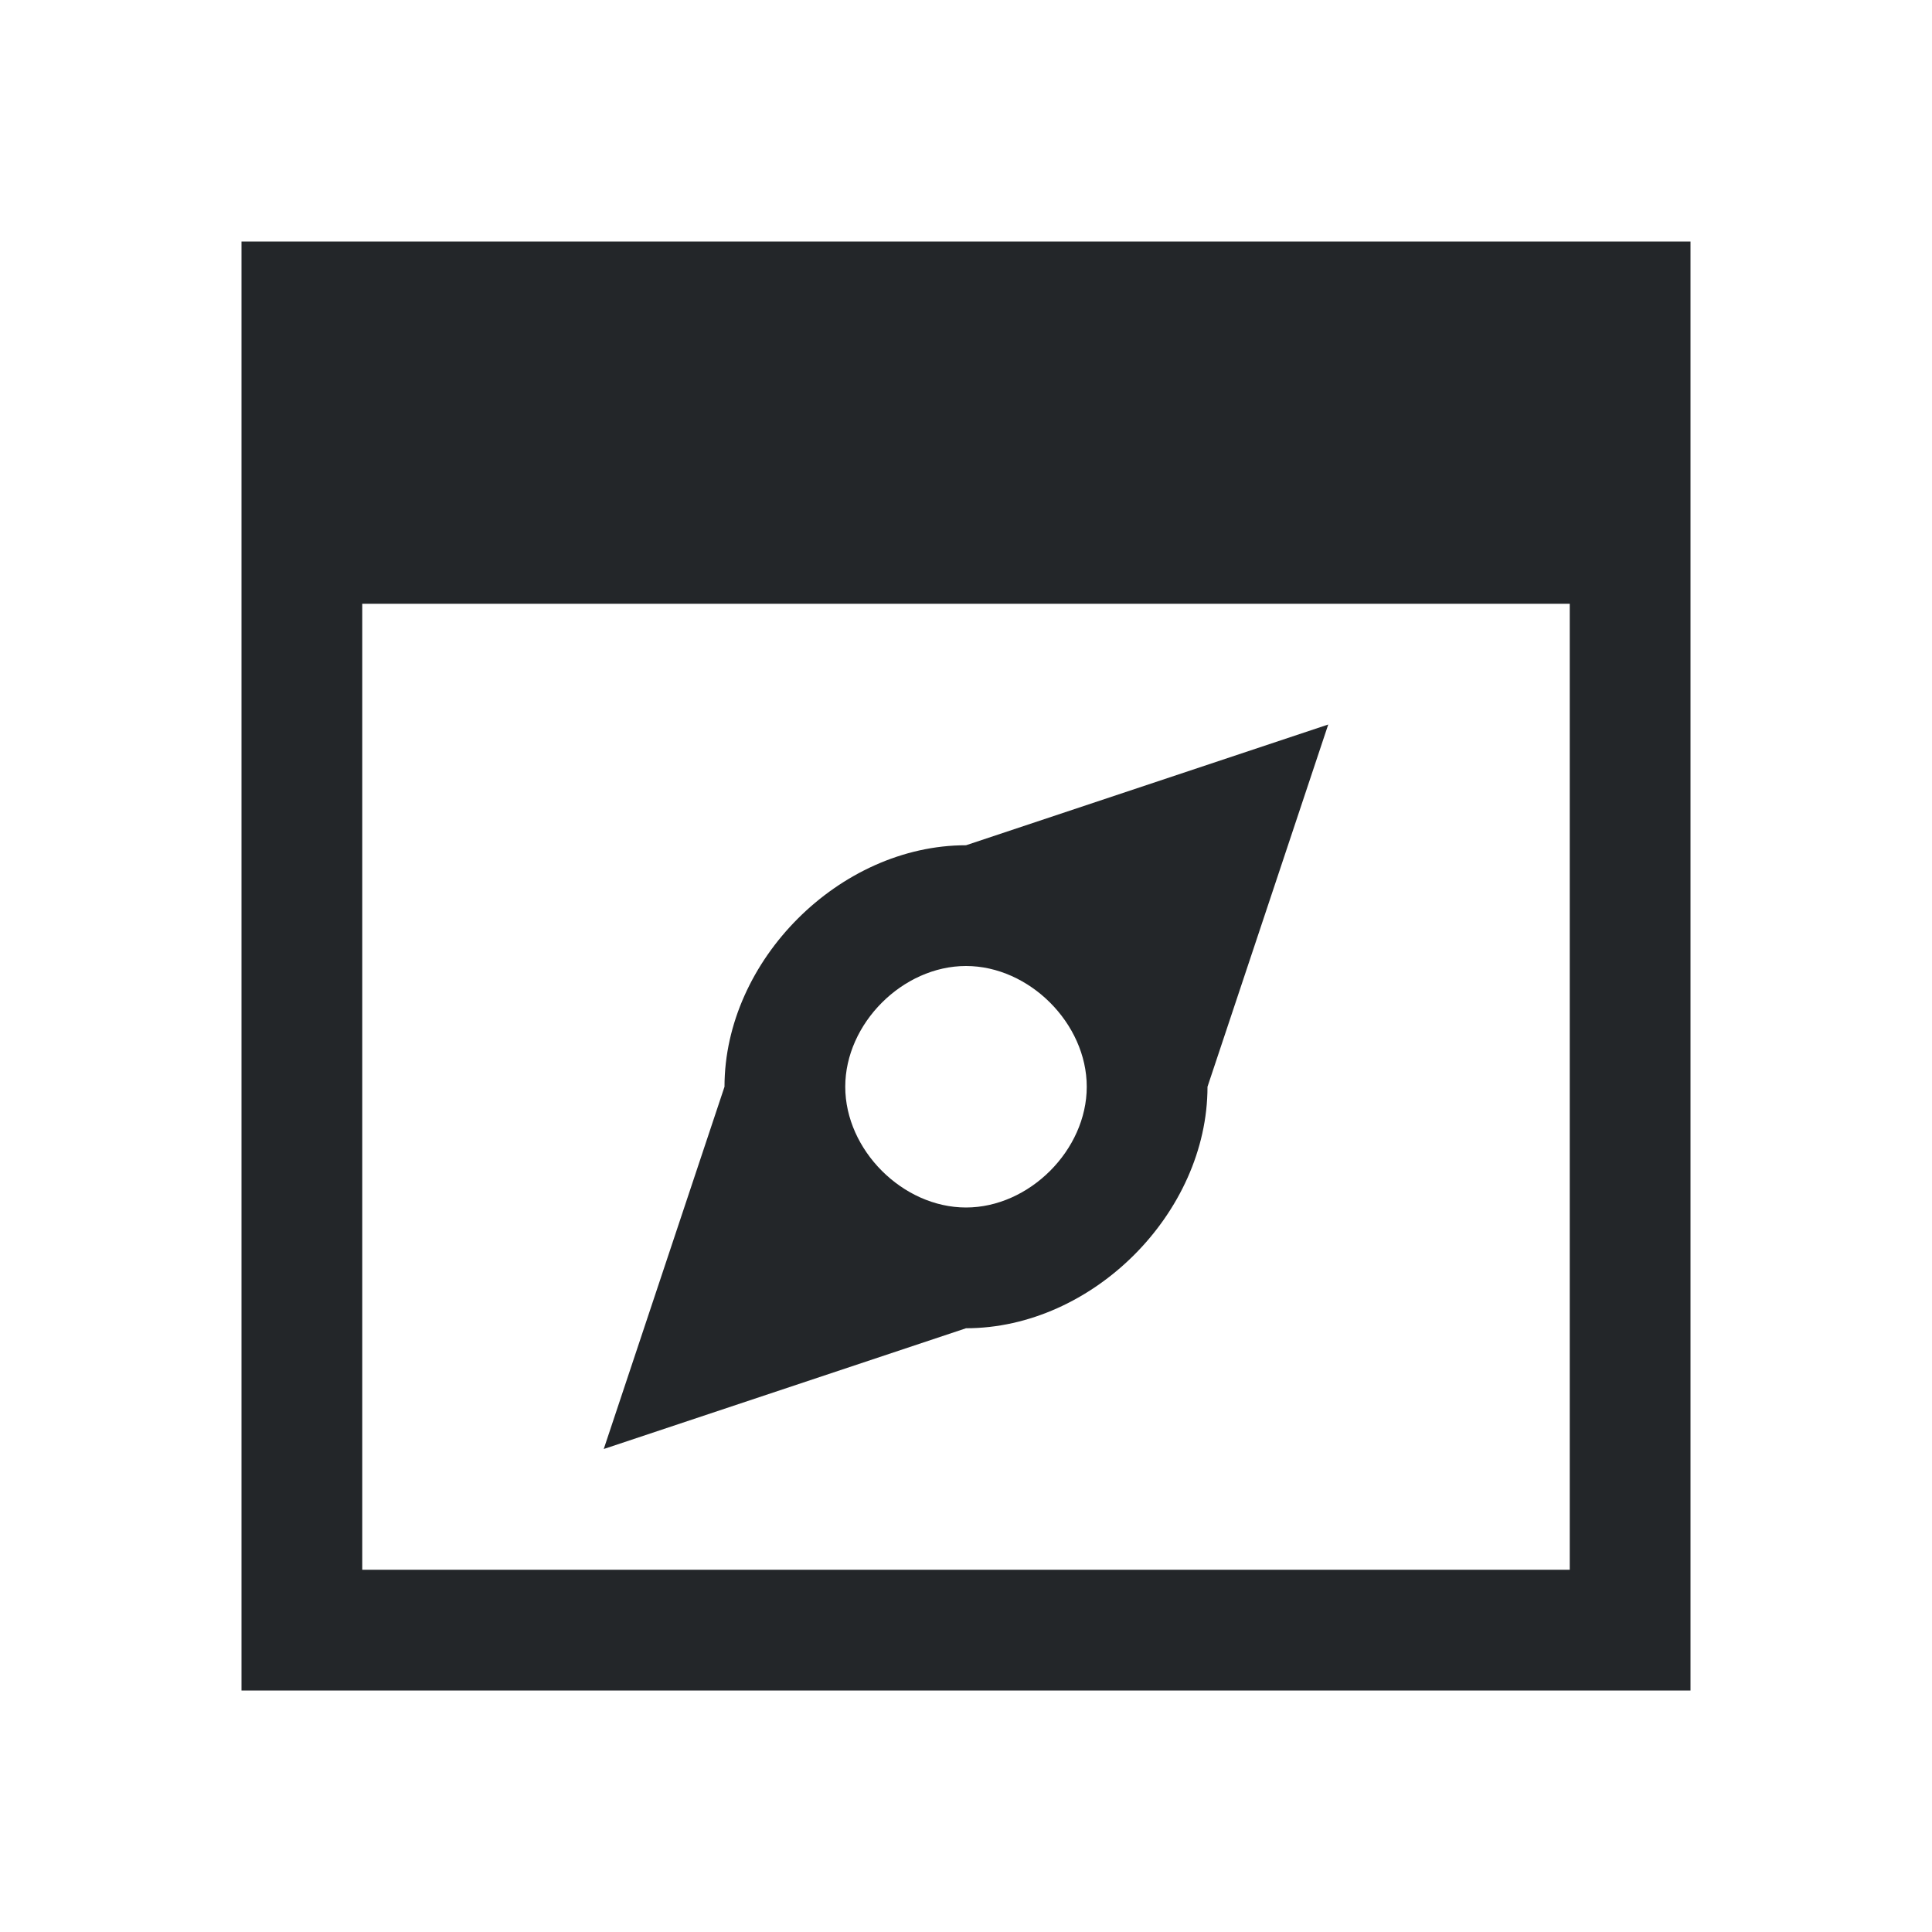 <svg viewBox="0 0 16 16" xmlns="http://www.w3.org/2000/svg">/&gt;<path d="m2 2v2 1 8 1h12v-1-9-2zm1 3h10v8h-10zm8 1-3 1c-1.047 0-2.0.953-2 2l-1 3 3-1c1.047 0 2-.953 2-2zm-3 2c.524 0 1.0.476 1 1-0.0.524-.476 1-1 1-.524 0-1-.476-1-1-0-.524.476-1 1-1z" fill="#232629"/></svg>